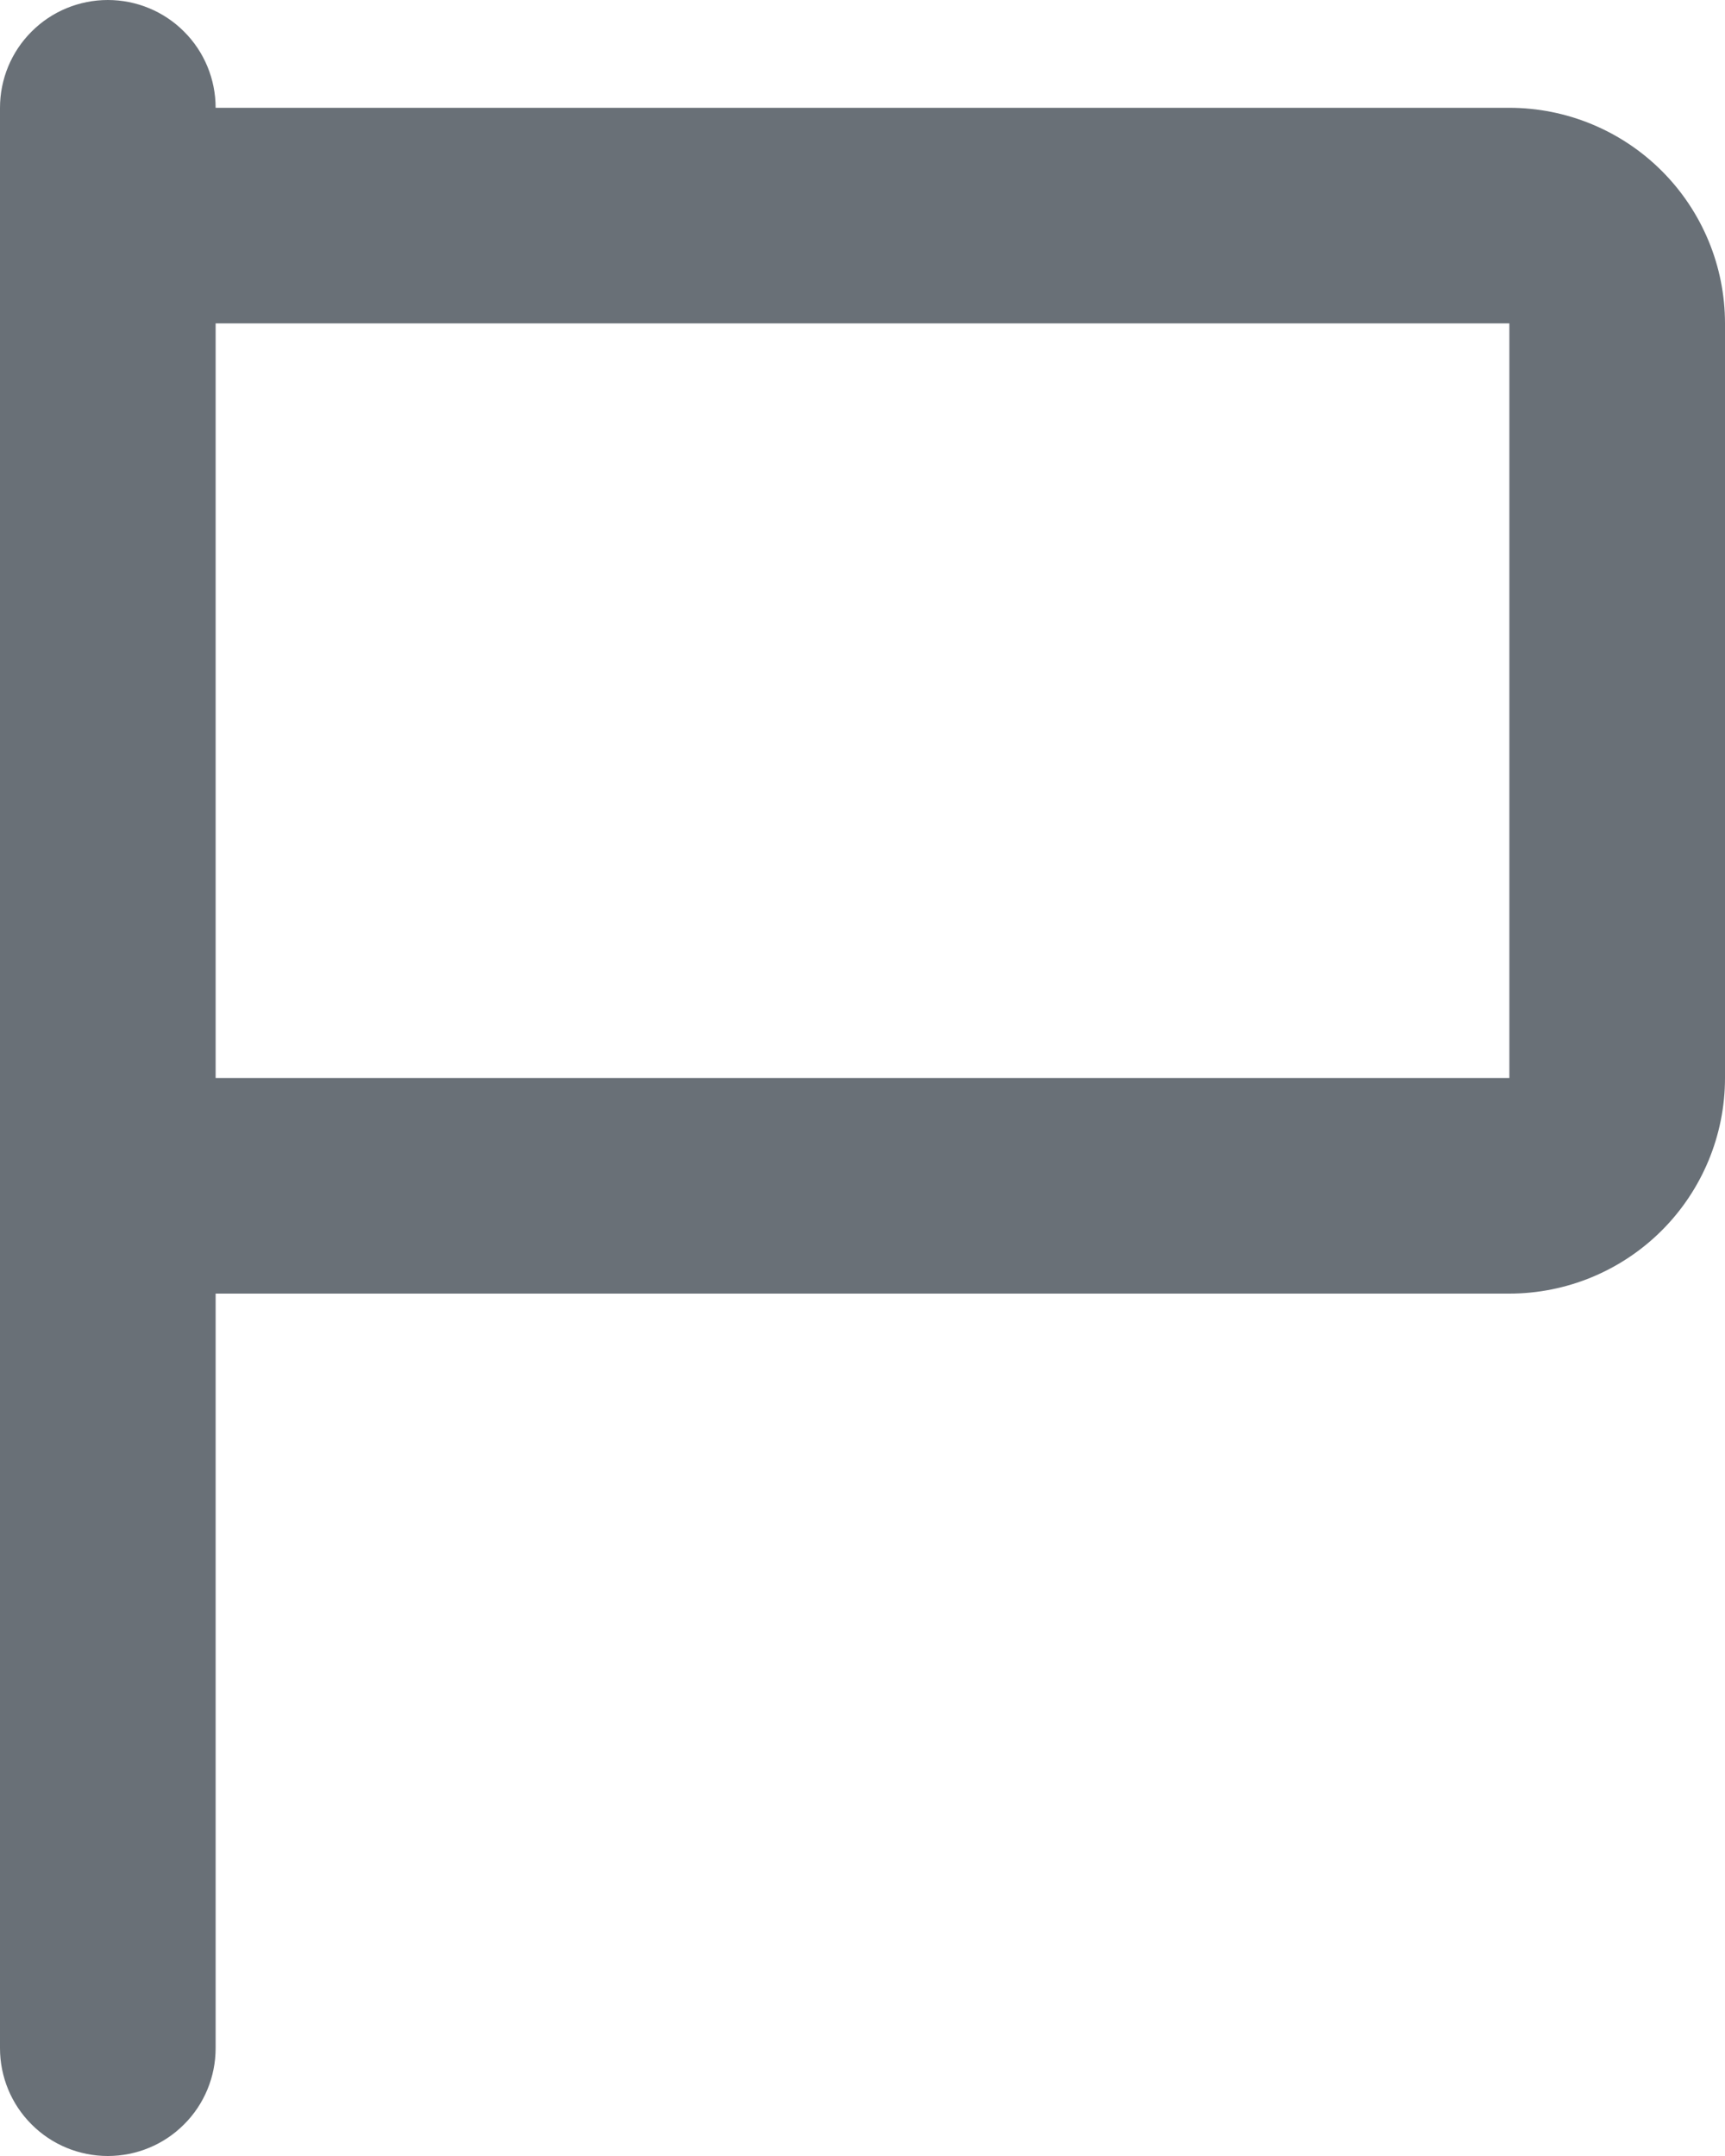 <svg width="16" height="20" viewBox="0 0 16 20" fill="none" xmlns="http://www.w3.org/2000/svg">
<path d="M2 1H14C14.53 1 15.039 1.211 15.414 1.586C15.789 1.961 16 2.47 16 3V10C16 10.53 15.789 11.039 15.414 11.414C15.039 11.789 14.53 12 14 12H2V19C2 19.265 1.895 19.52 1.707 19.707C1.52 19.895 1.265 20 1 20C0.735 20 0.48 19.895 0.293 19.707C0.105 19.52 0 19.265 0 19V1C0 0.735 0.105 0.48 0.293 0.293C0.48 0.105 0.735 0 1 0C1.265 0 1.52 0.105 1.707 0.293C1.895 0.48 2 0.735 2 1ZM2 10H14V3H2V10Z" fill="#697077"/>
</svg>

